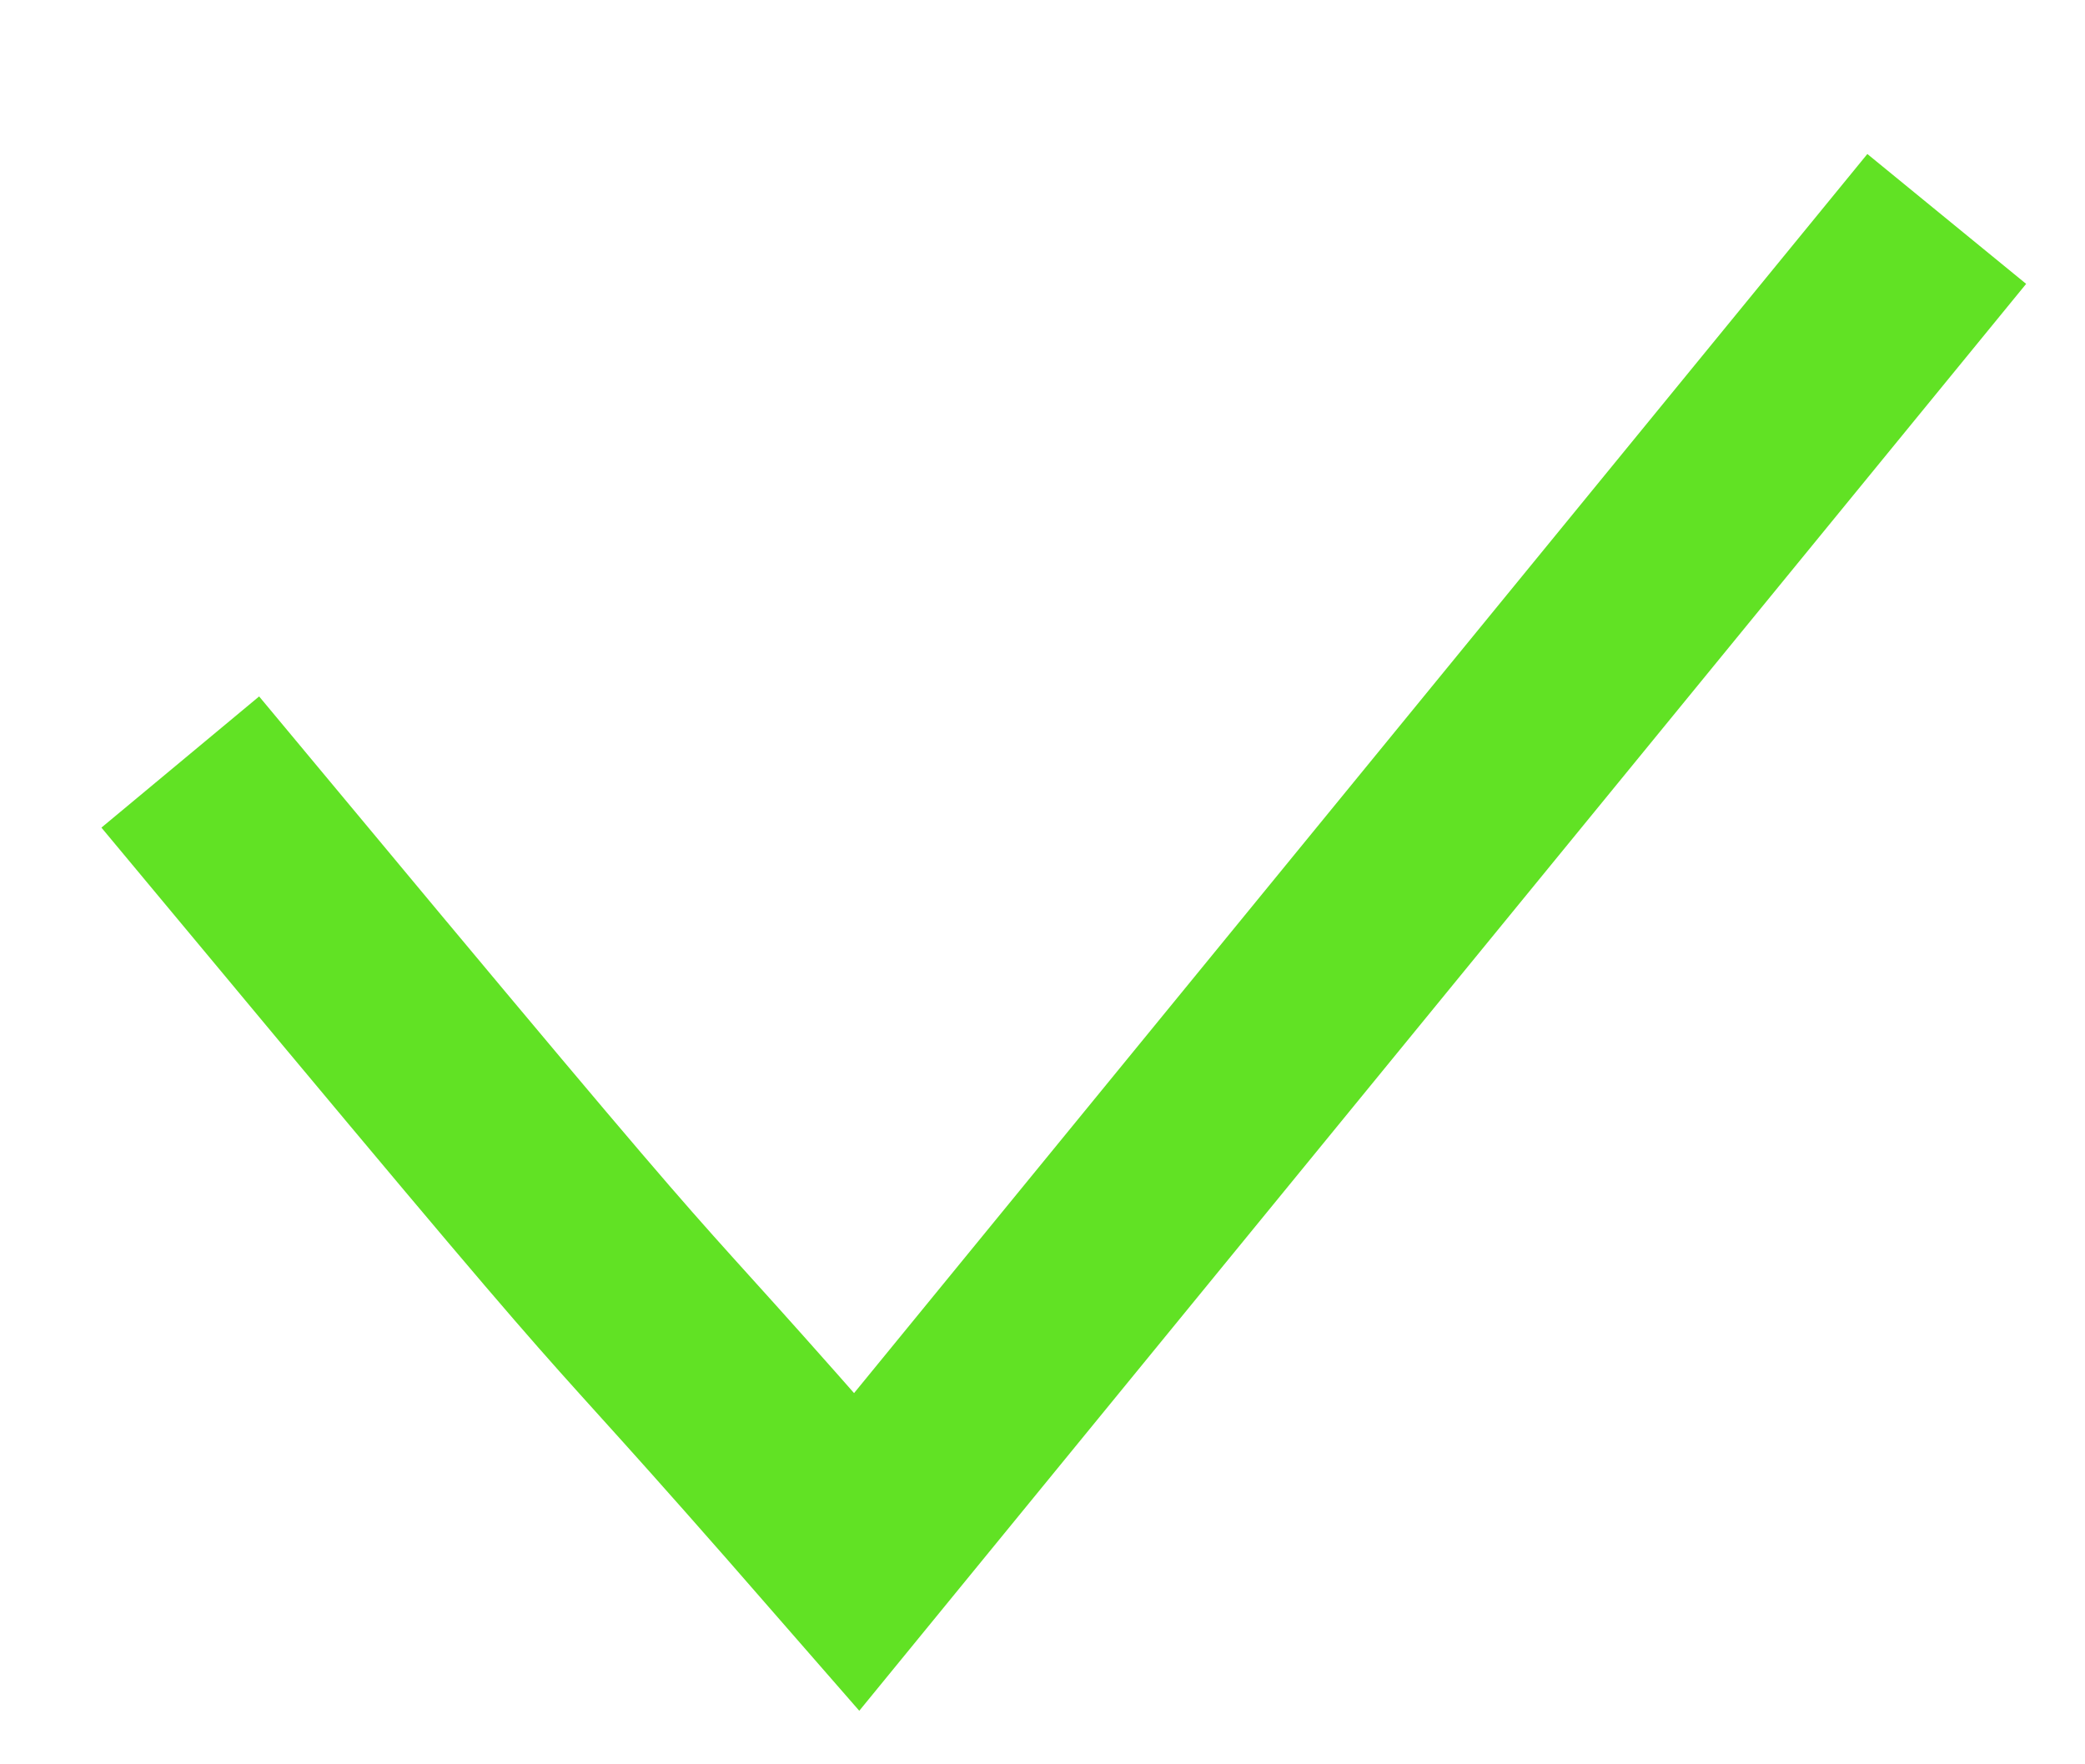 <svg width="13" height="11" viewBox="0 0 13 11" fill="none" xmlns="http://www.w3.org/2000/svg">
<path d="M1.124 4.751C4.688 9.036 3.392 7.438 5.342 9.675L12.138 1.365" stroke="#61E224" stroke-width="1.279"/>
</svg>

